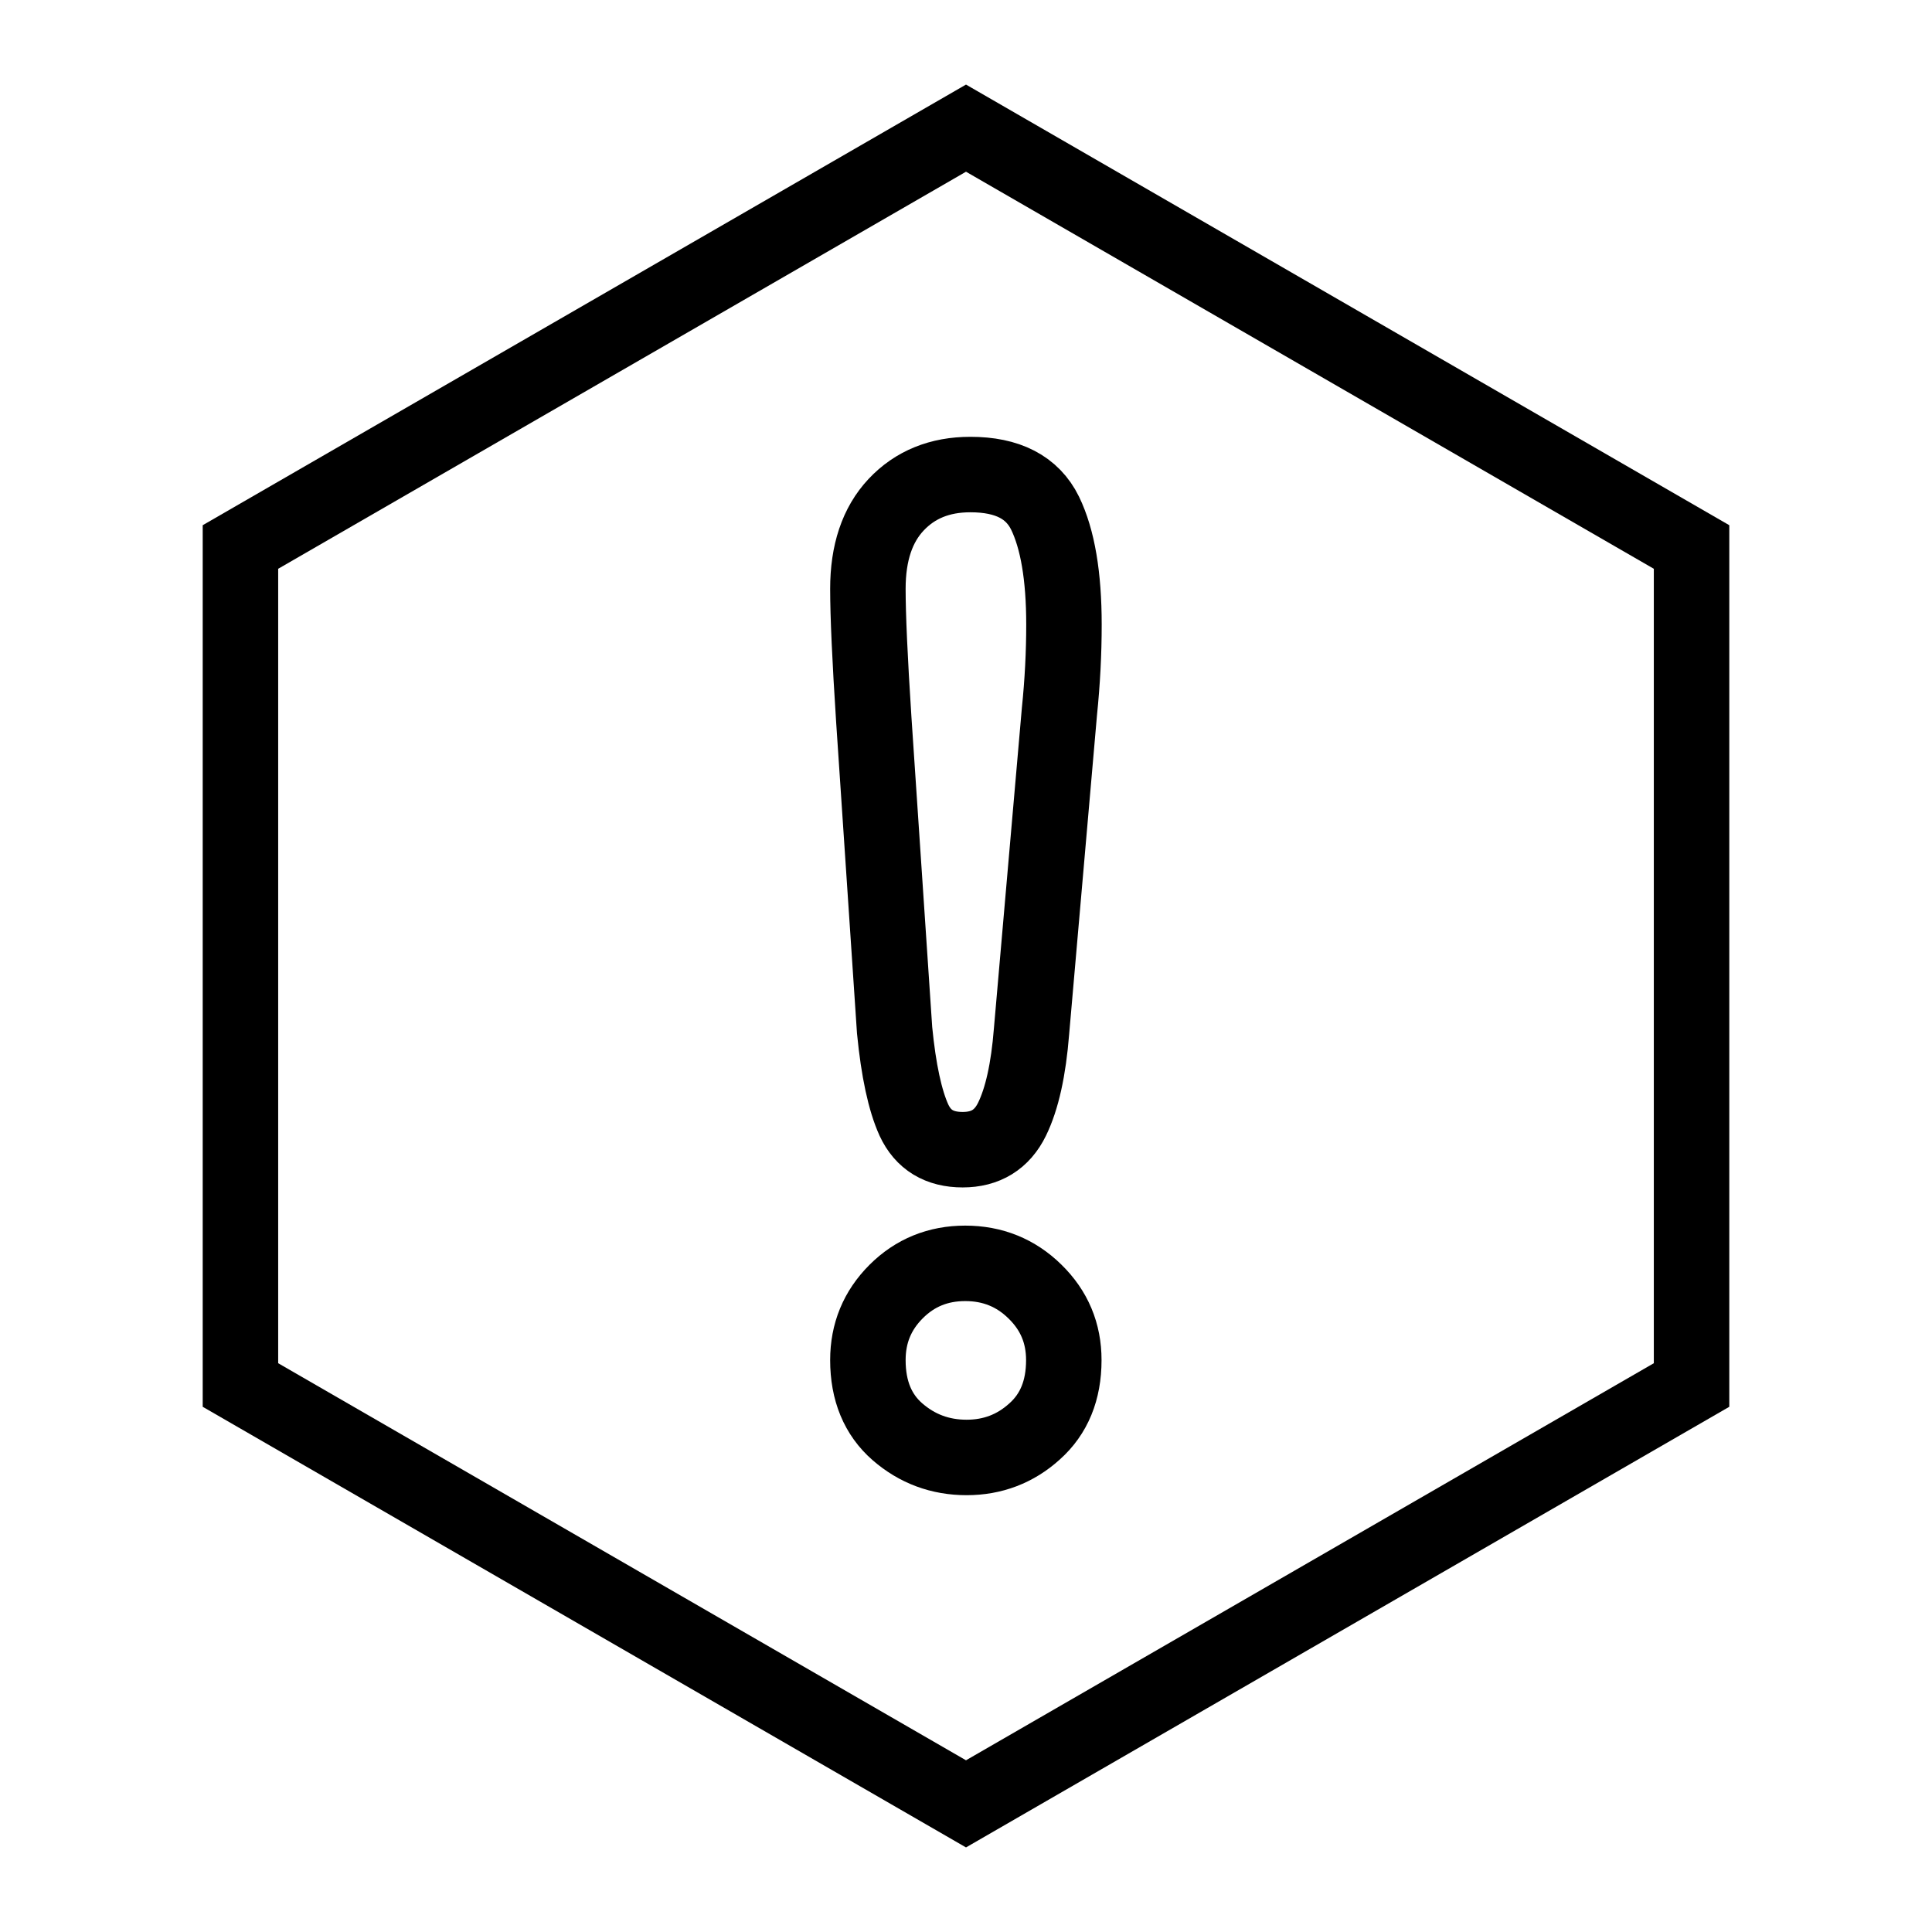 <?xml version="1.0" encoding="utf-8"?>
<!-- Generator: Adobe Illustrator 26.0.2, SVG Export Plug-In . SVG Version: 6.00 Build 0)  -->
<svg version="1.1" id="Layer_1" xmlns="http://www.w3.org/2000/svg" xmlns:xlink="http://www.w3.org/1999/xlink" x="0px" y="0px"
	 viewBox="0 0 128 128" style="enable-background:new 0 0 128 128;" xml:space="preserve">
<style type="text/css">
	.LowerPriorityx0{fill:none;stroke:#000000;stroke-width:5;stroke-miterlimit:10;}
	.LowerPriorityx1{fill:none;stroke:#000000;stroke-width:5;stroke-linecap:round;stroke-miterlimit:10;}
	.LowerPriorityx2{fill:none;stroke:#000000;stroke-width:5;stroke-linecap:round;stroke-linejoin:round;stroke-miterlimit:10;}
	.LowerPriorityx3{fill:none;stroke:#010101;stroke-width:5;stroke-miterlimit:10;}
</style>
<polygon class="LowerPriorityx1" points="64,8.49 15.93,36.24 15.93,91.76 64,119.51 112.07,91.76 112.07,36.24 "/>
<g>
	<path class="LowerPriorityx0" d="M59.27,68.26l-1.38-20.6c-0.26-4.01-0.39-6.9-0.39-8.65c0-2.38,0.62-4.24,1.87-5.57c1.25-1.33,2.89-2,4.92-2
		c2.47,0,4.11,0.85,4.95,2.56c0.83,1.71,1.25,4.17,1.25,7.38c0,1.89-0.1,3.81-0.3,5.76l-1.85,21.2c-0.2,2.52-0.63,4.46-1.29,5.81
		c-0.66,1.35-1.75,2.02-3.27,2.02c-1.55,0-2.62-0.65-3.23-1.96C59.96,72.91,59.53,70.92,59.27,68.26z M64.04,96.56
		c-1.75,0-3.28-0.57-4.58-1.7c-1.3-1.13-1.96-2.72-1.96-4.75c0-1.78,0.62-3.29,1.87-4.54c1.25-1.25,2.78-1.87,4.58-1.87
		s3.35,0.62,4.62,1.87c1.28,1.25,1.91,2.76,1.91,4.54c0,2.01-0.65,3.58-1.94,4.73C67.27,95.99,65.76,96.56,64.04,96.56z"/>
</g>
</svg>
